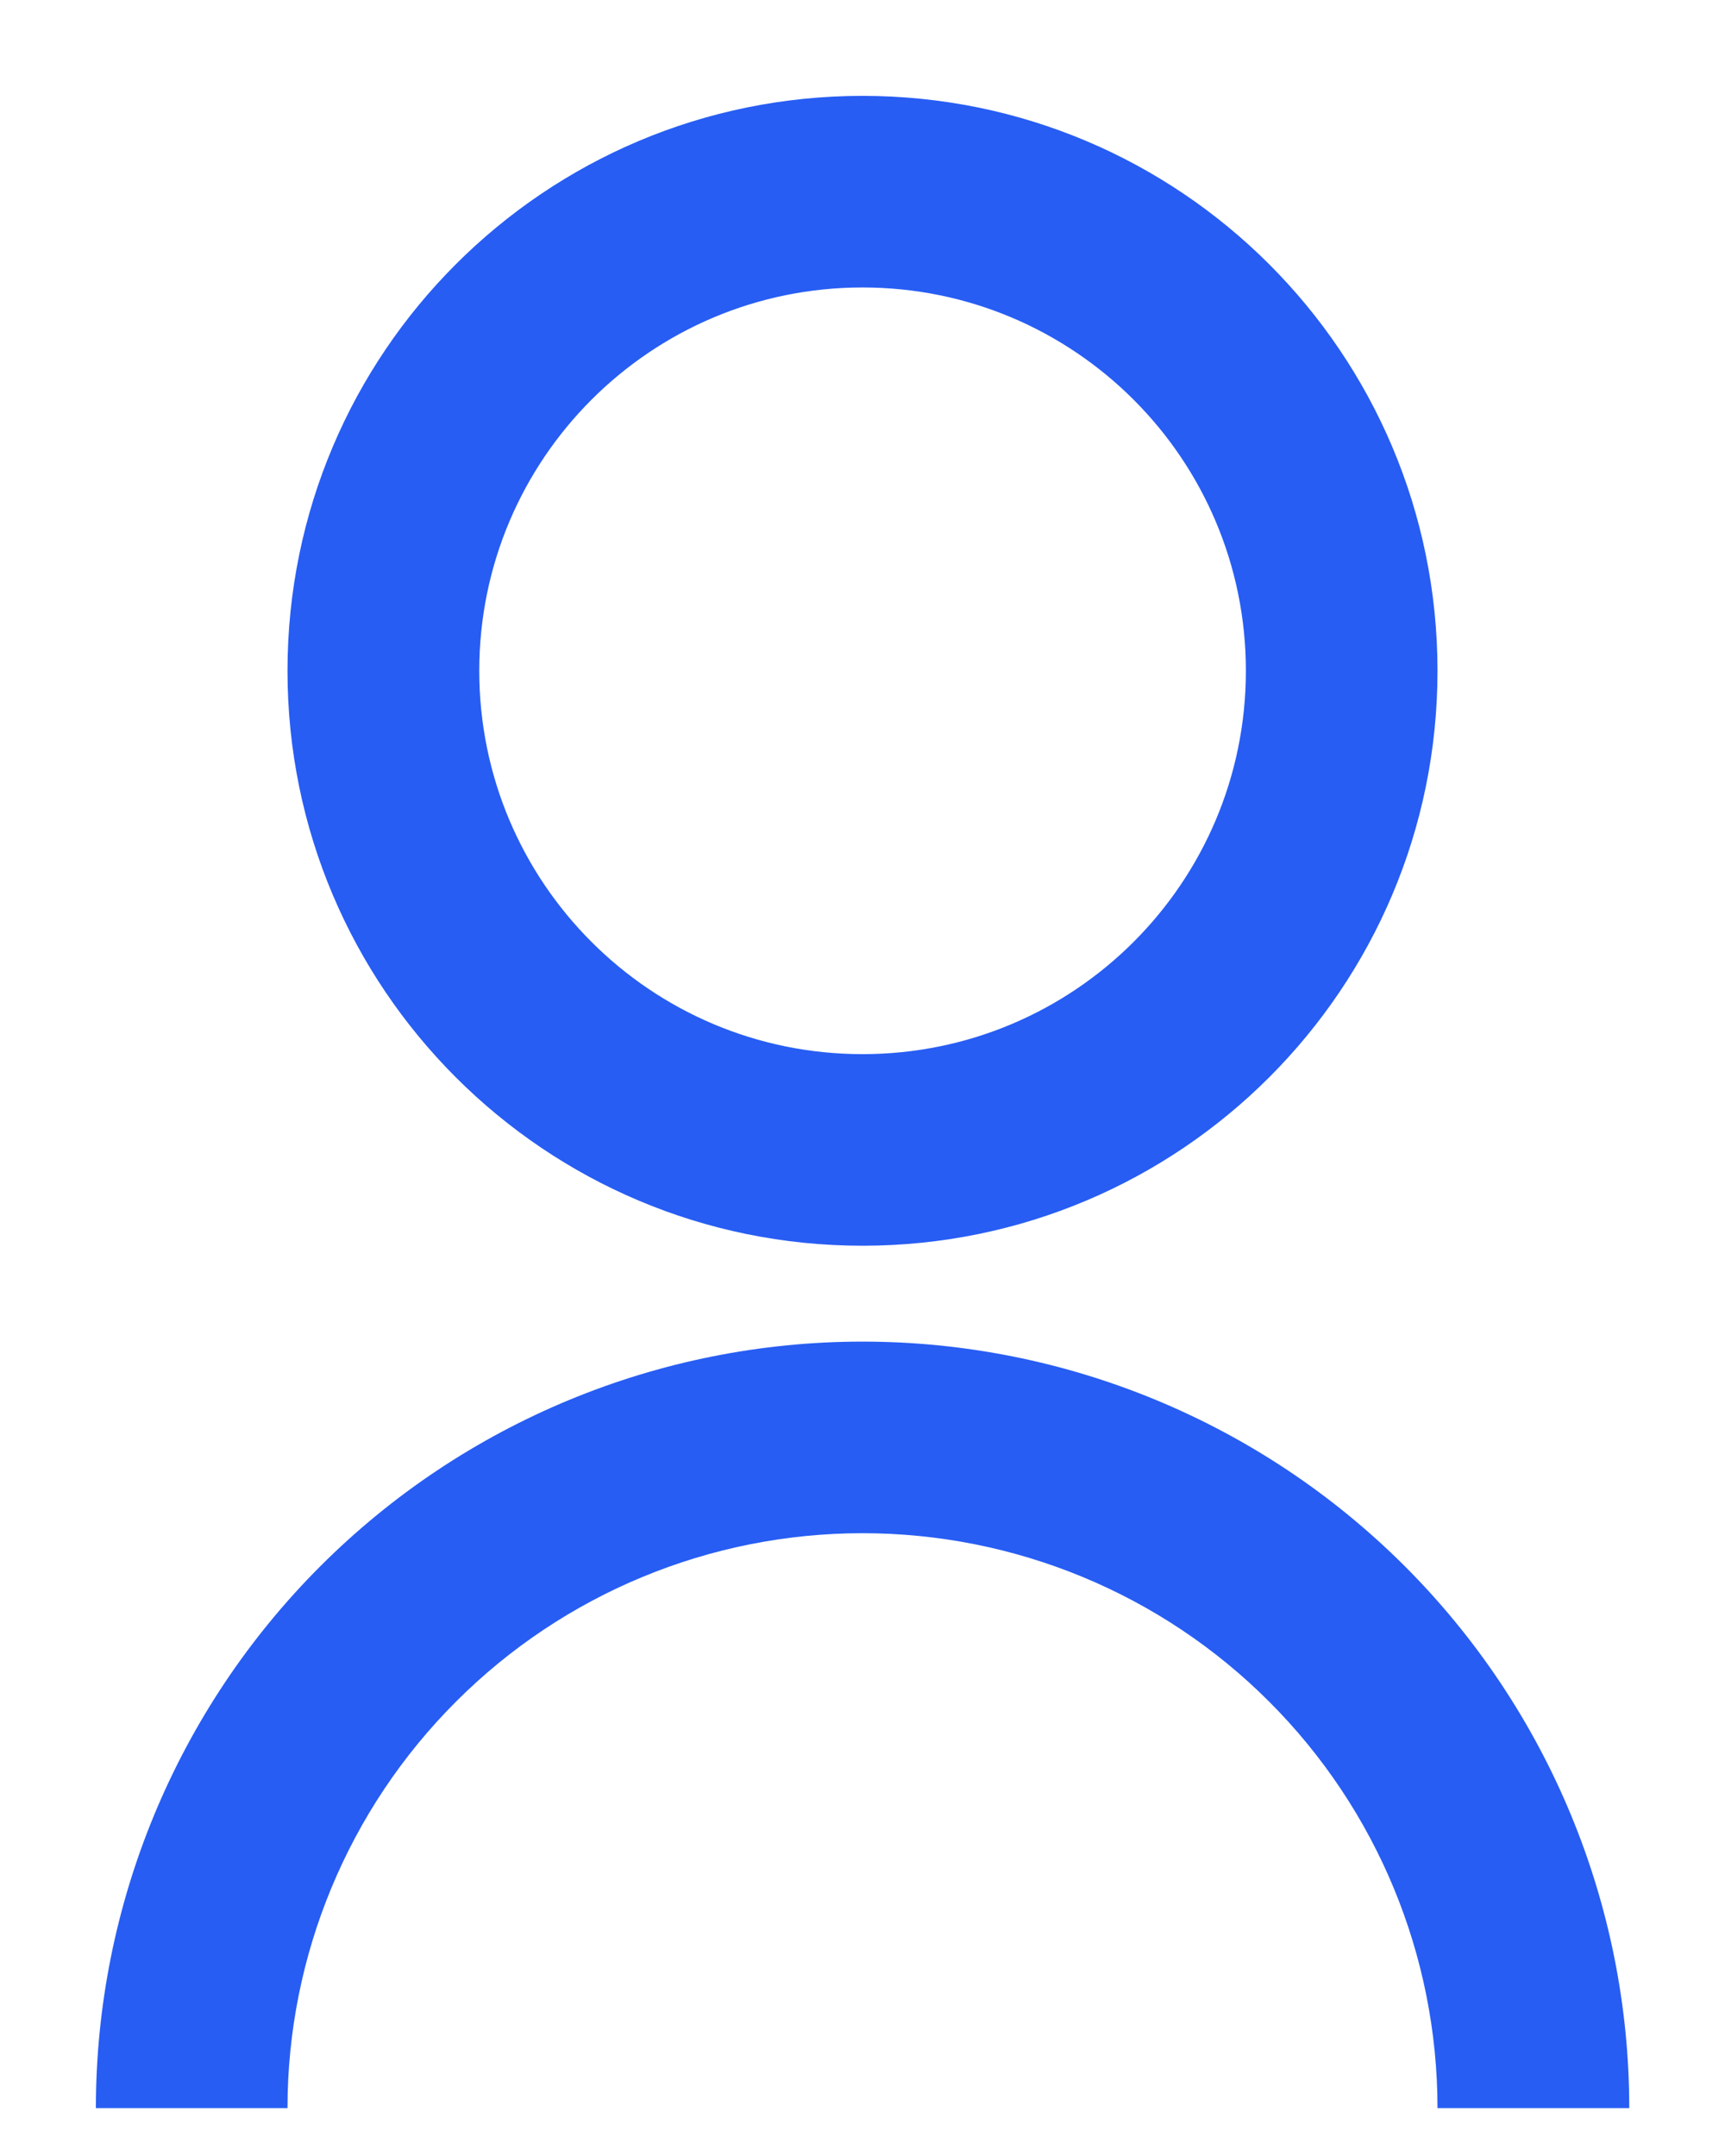 <svg width="12" height="15" viewBox="0 0 12 15" fill="none" xmlns="http://www.w3.org/2000/svg">
<path d="M0.667 14.667C0.667 13.252 1.229 11.896 2.229 10.896C3.229 9.896 4.586 9.334 6 9.334C7.415 9.334 8.771 9.896 9.772 10.896C10.772 11.896 11.334 13.252 11.334 14.667H10C10 13.606 9.579 12.589 8.829 11.839C8.079 11.088 7.061 10.667 6 10.667C4.939 10.667 3.922 11.088 3.172 11.839C2.422 12.589 2 13.606 2 14.667H0.667ZM6 8.667C3.79 8.667 2 6.877 2 4.667C2 2.457 3.79 0.667 6 0.667C8.21 0.667 10 2.457 10 4.667C10 6.877 8.21 8.667 6 8.667ZM6 7.334C7.474 7.334 8.667 6.14 8.667 4.667C8.667 3.194 7.474 2 6 2C4.527 2 3.334 3.194 3.334 4.667C3.334 6.14 4.527 7.334 6 7.334Z" fill="#275DF3"/>
</svg>
